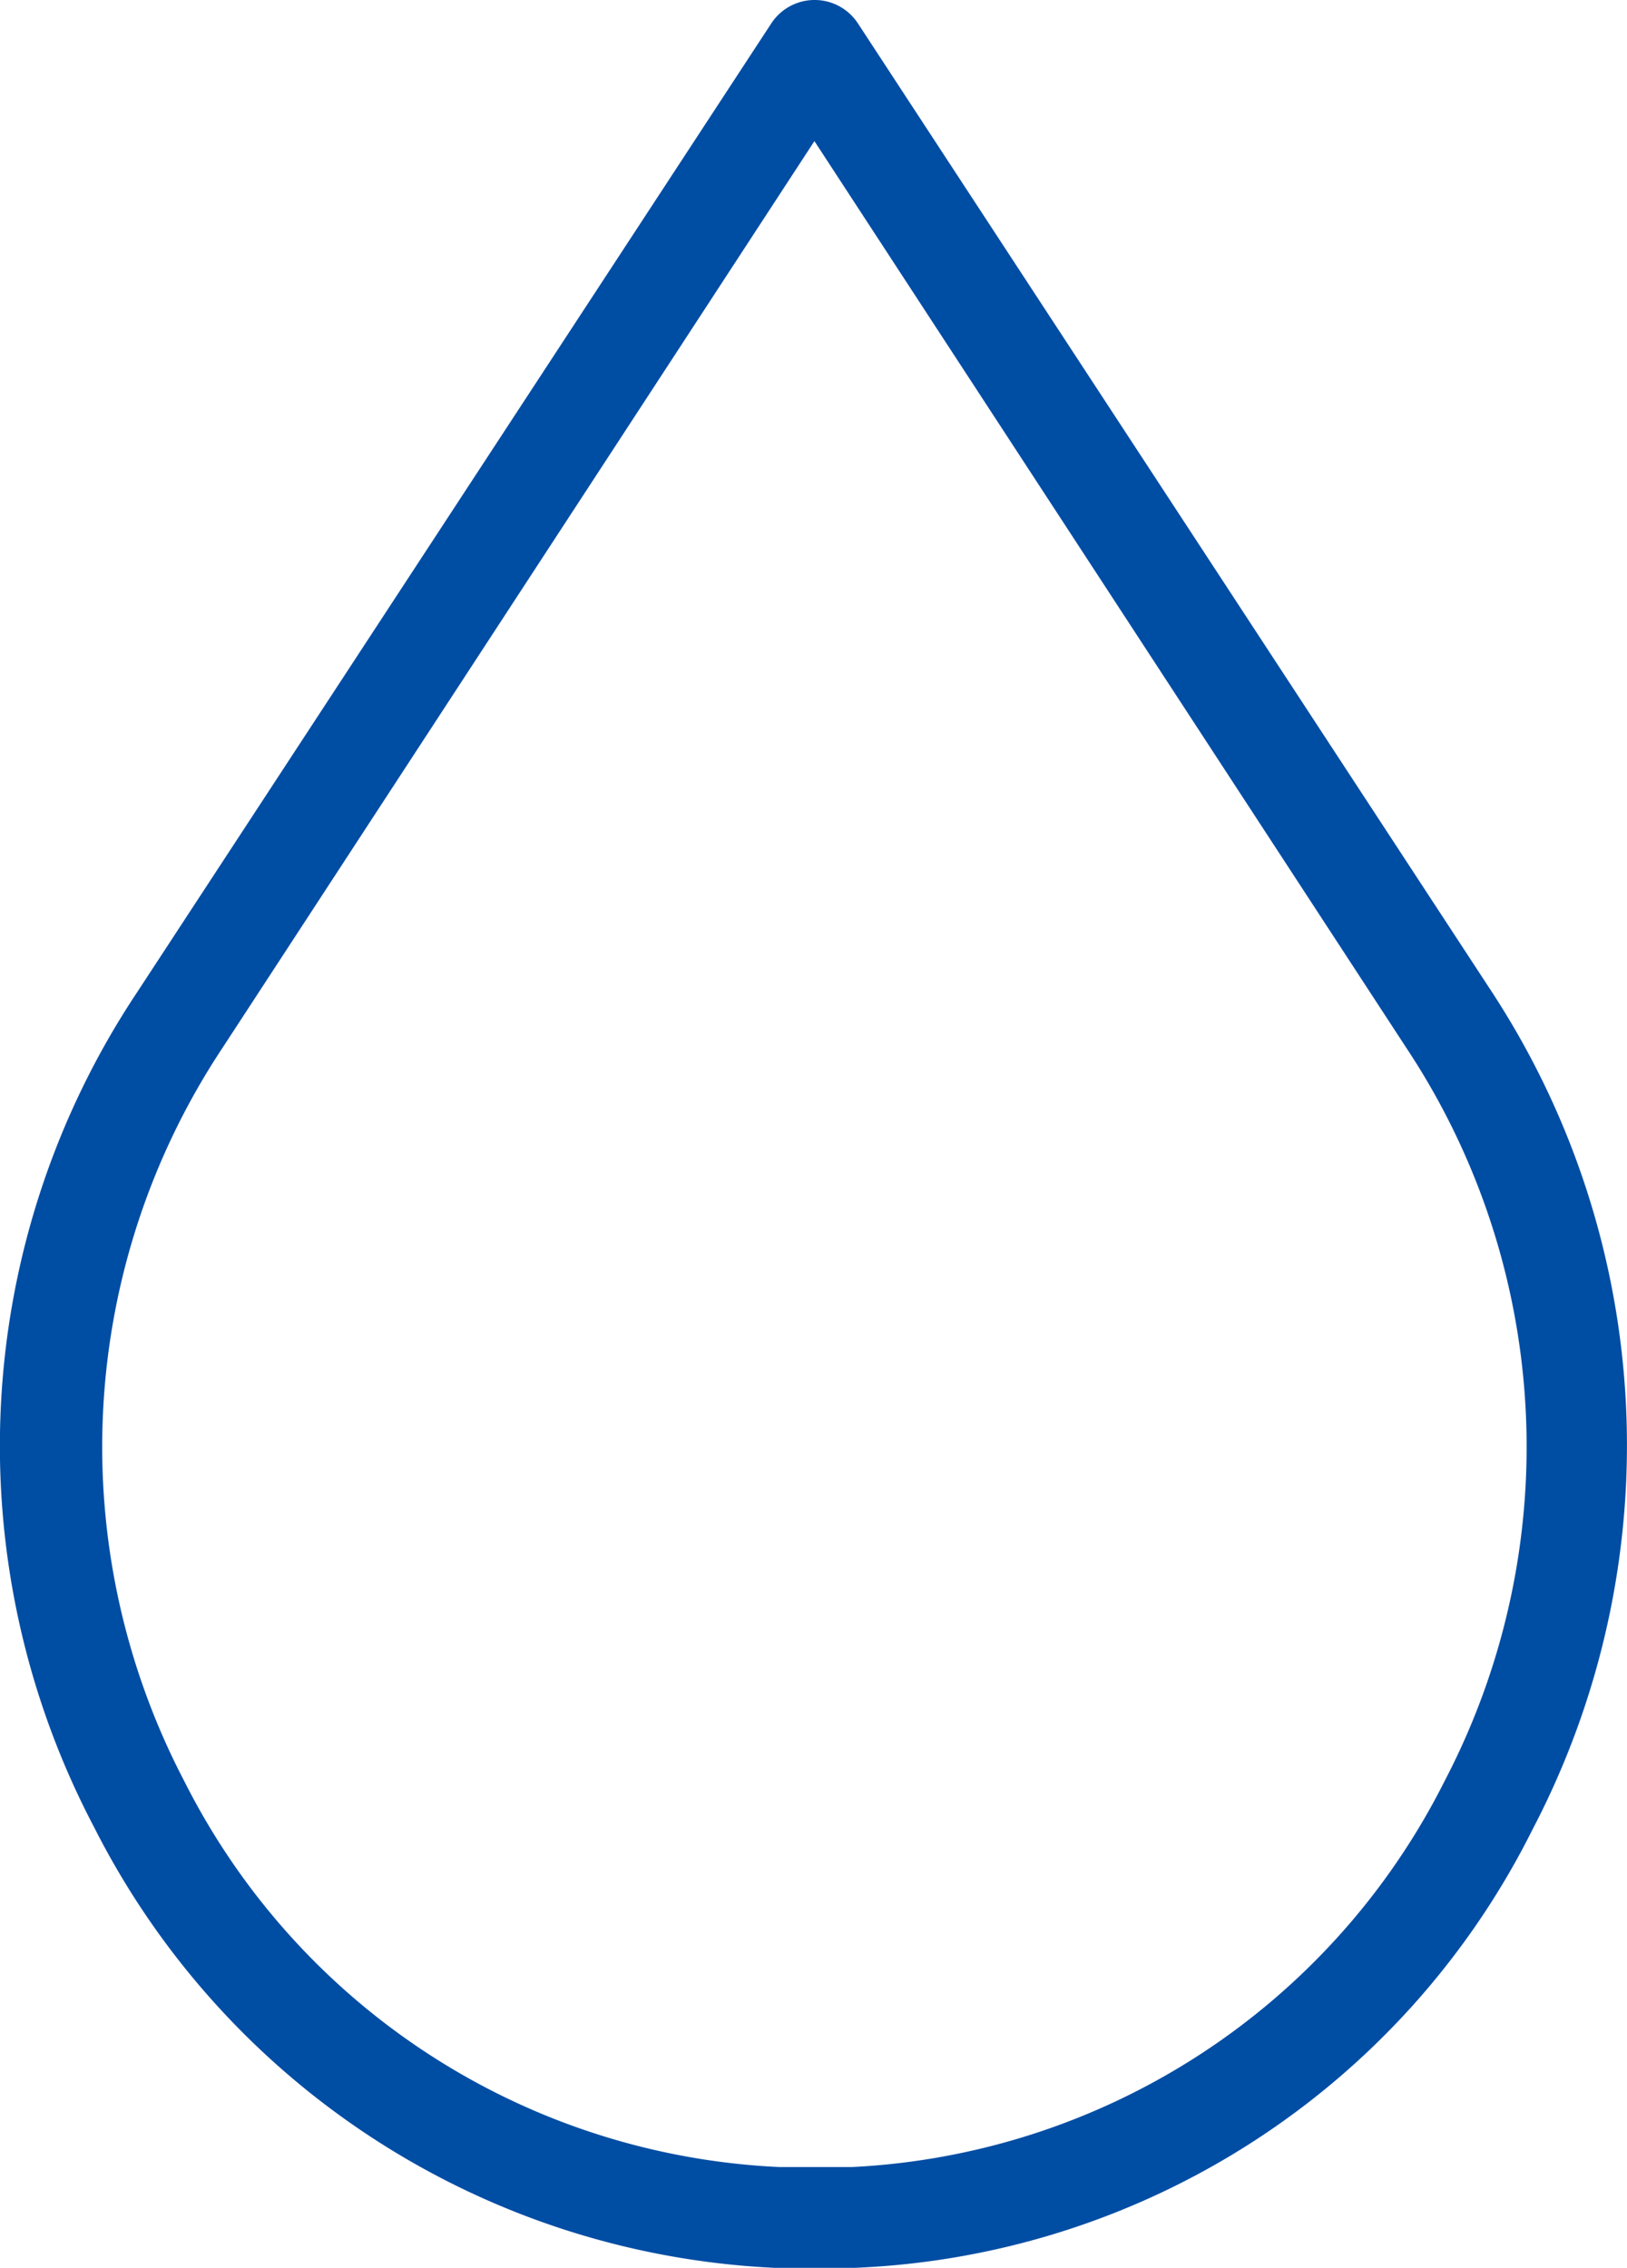 <svg xmlns="http://www.w3.org/2000/svg" width="25.827" height="36" viewBox="0 0 25.827 36"><defs><style>.a{fill:#004da4;}</style></defs><path class="a" d="M41.363,20.76,31.283,5.36a.822.822,0,0,0-1.36,0l-10.08,15.4A12.994,12.994,0,0,0,19.163,34a12.773,12.773,0,0,0,10.8,7h1.28A12.592,12.592,0,0,0,42,34.04,13.152,13.152,0,0,0,41.363,20.76ZM40.6,33.28a11.139,11.139,0,0,1-9.4,6.12h-1.16a11.149,11.149,0,0,1-9.44-6.12,11.459,11.459,0,0,1,.6-11.64l9.4-14.4L40,21.64A11.459,11.459,0,0,1,40.6,33.28Z" transform="translate(-17.672 -5)"/></svg>